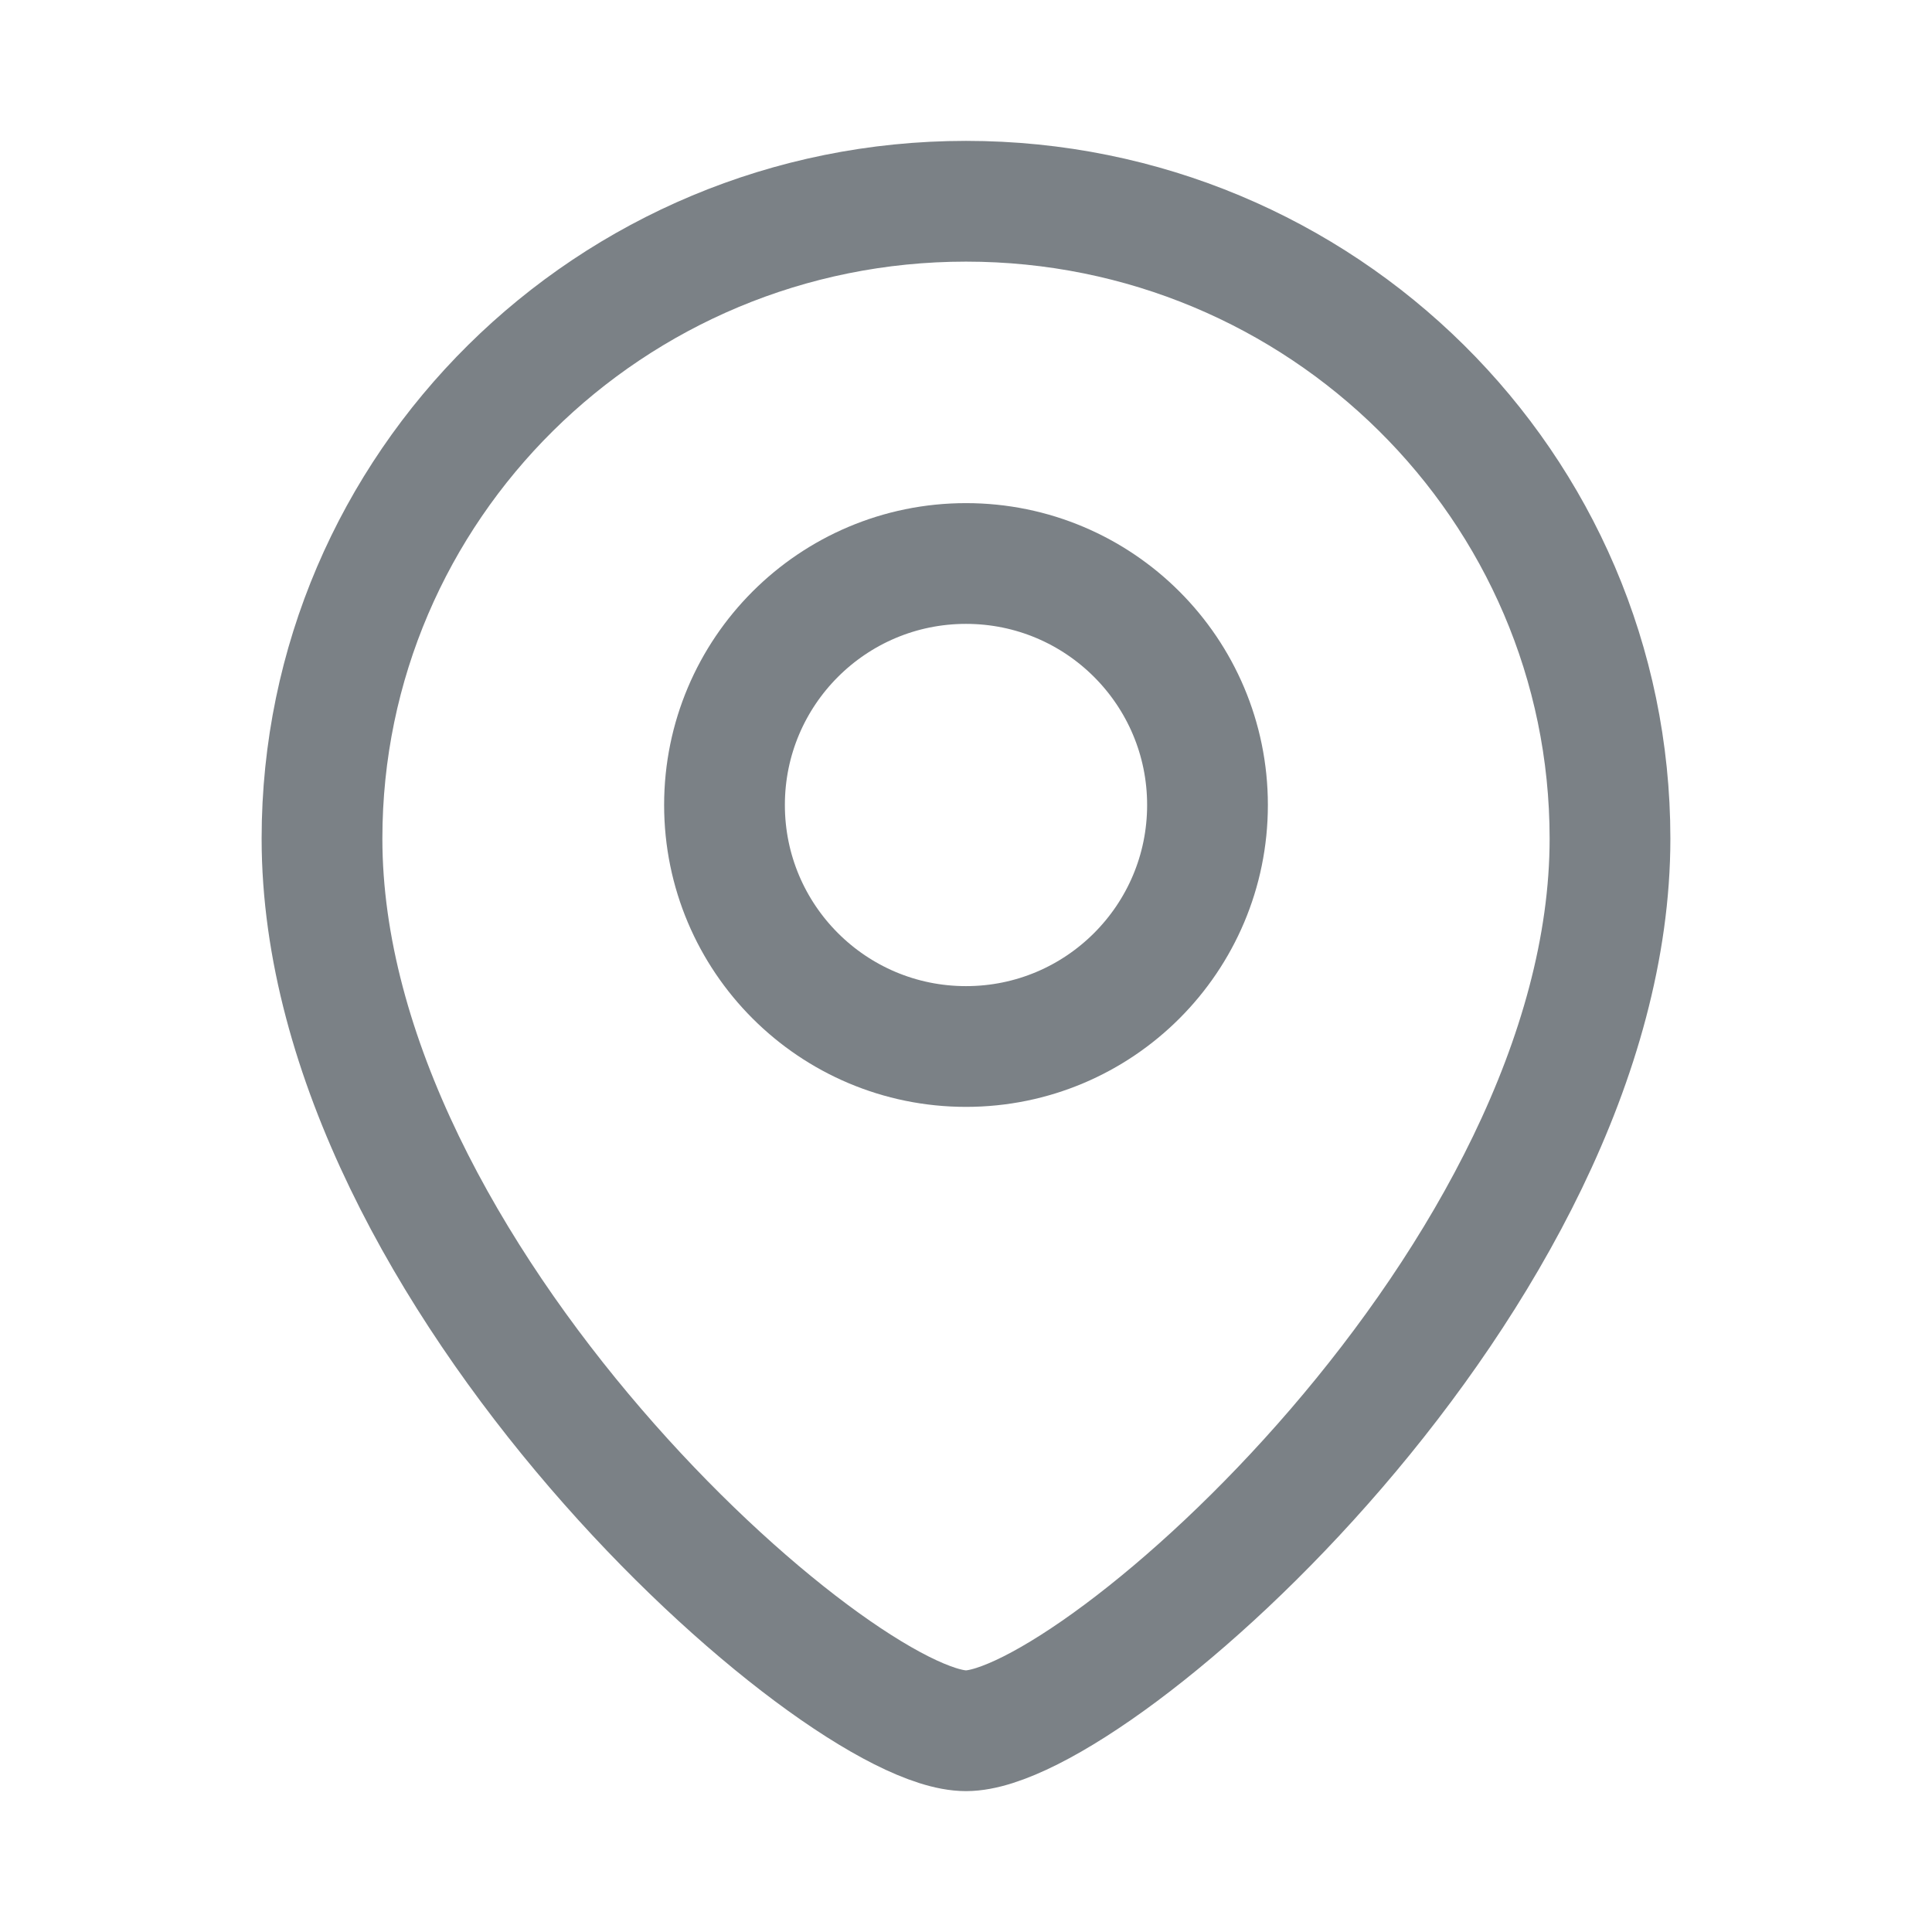 <svg width="24" height="24" viewBox="0 0 24 24" fill="none" xmlns="http://www.w3.org/2000/svg">
<path d="M20 10.417C20 15.845 13.6 21.5 12 21.5C10.4 21.5 4 15.845 4 10.417C4 6.044 7.582 2.5 12 2.5C16.418 2.5 20 6.044 20 10.417Z" stroke="#7B8186" stroke-width="1.5"/>
<circle cx="3" cy="3" r="3" transform="matrix(-1 0 0 1 15 7)" stroke="#7B8186" stroke-width="1.5"/>
</svg>
